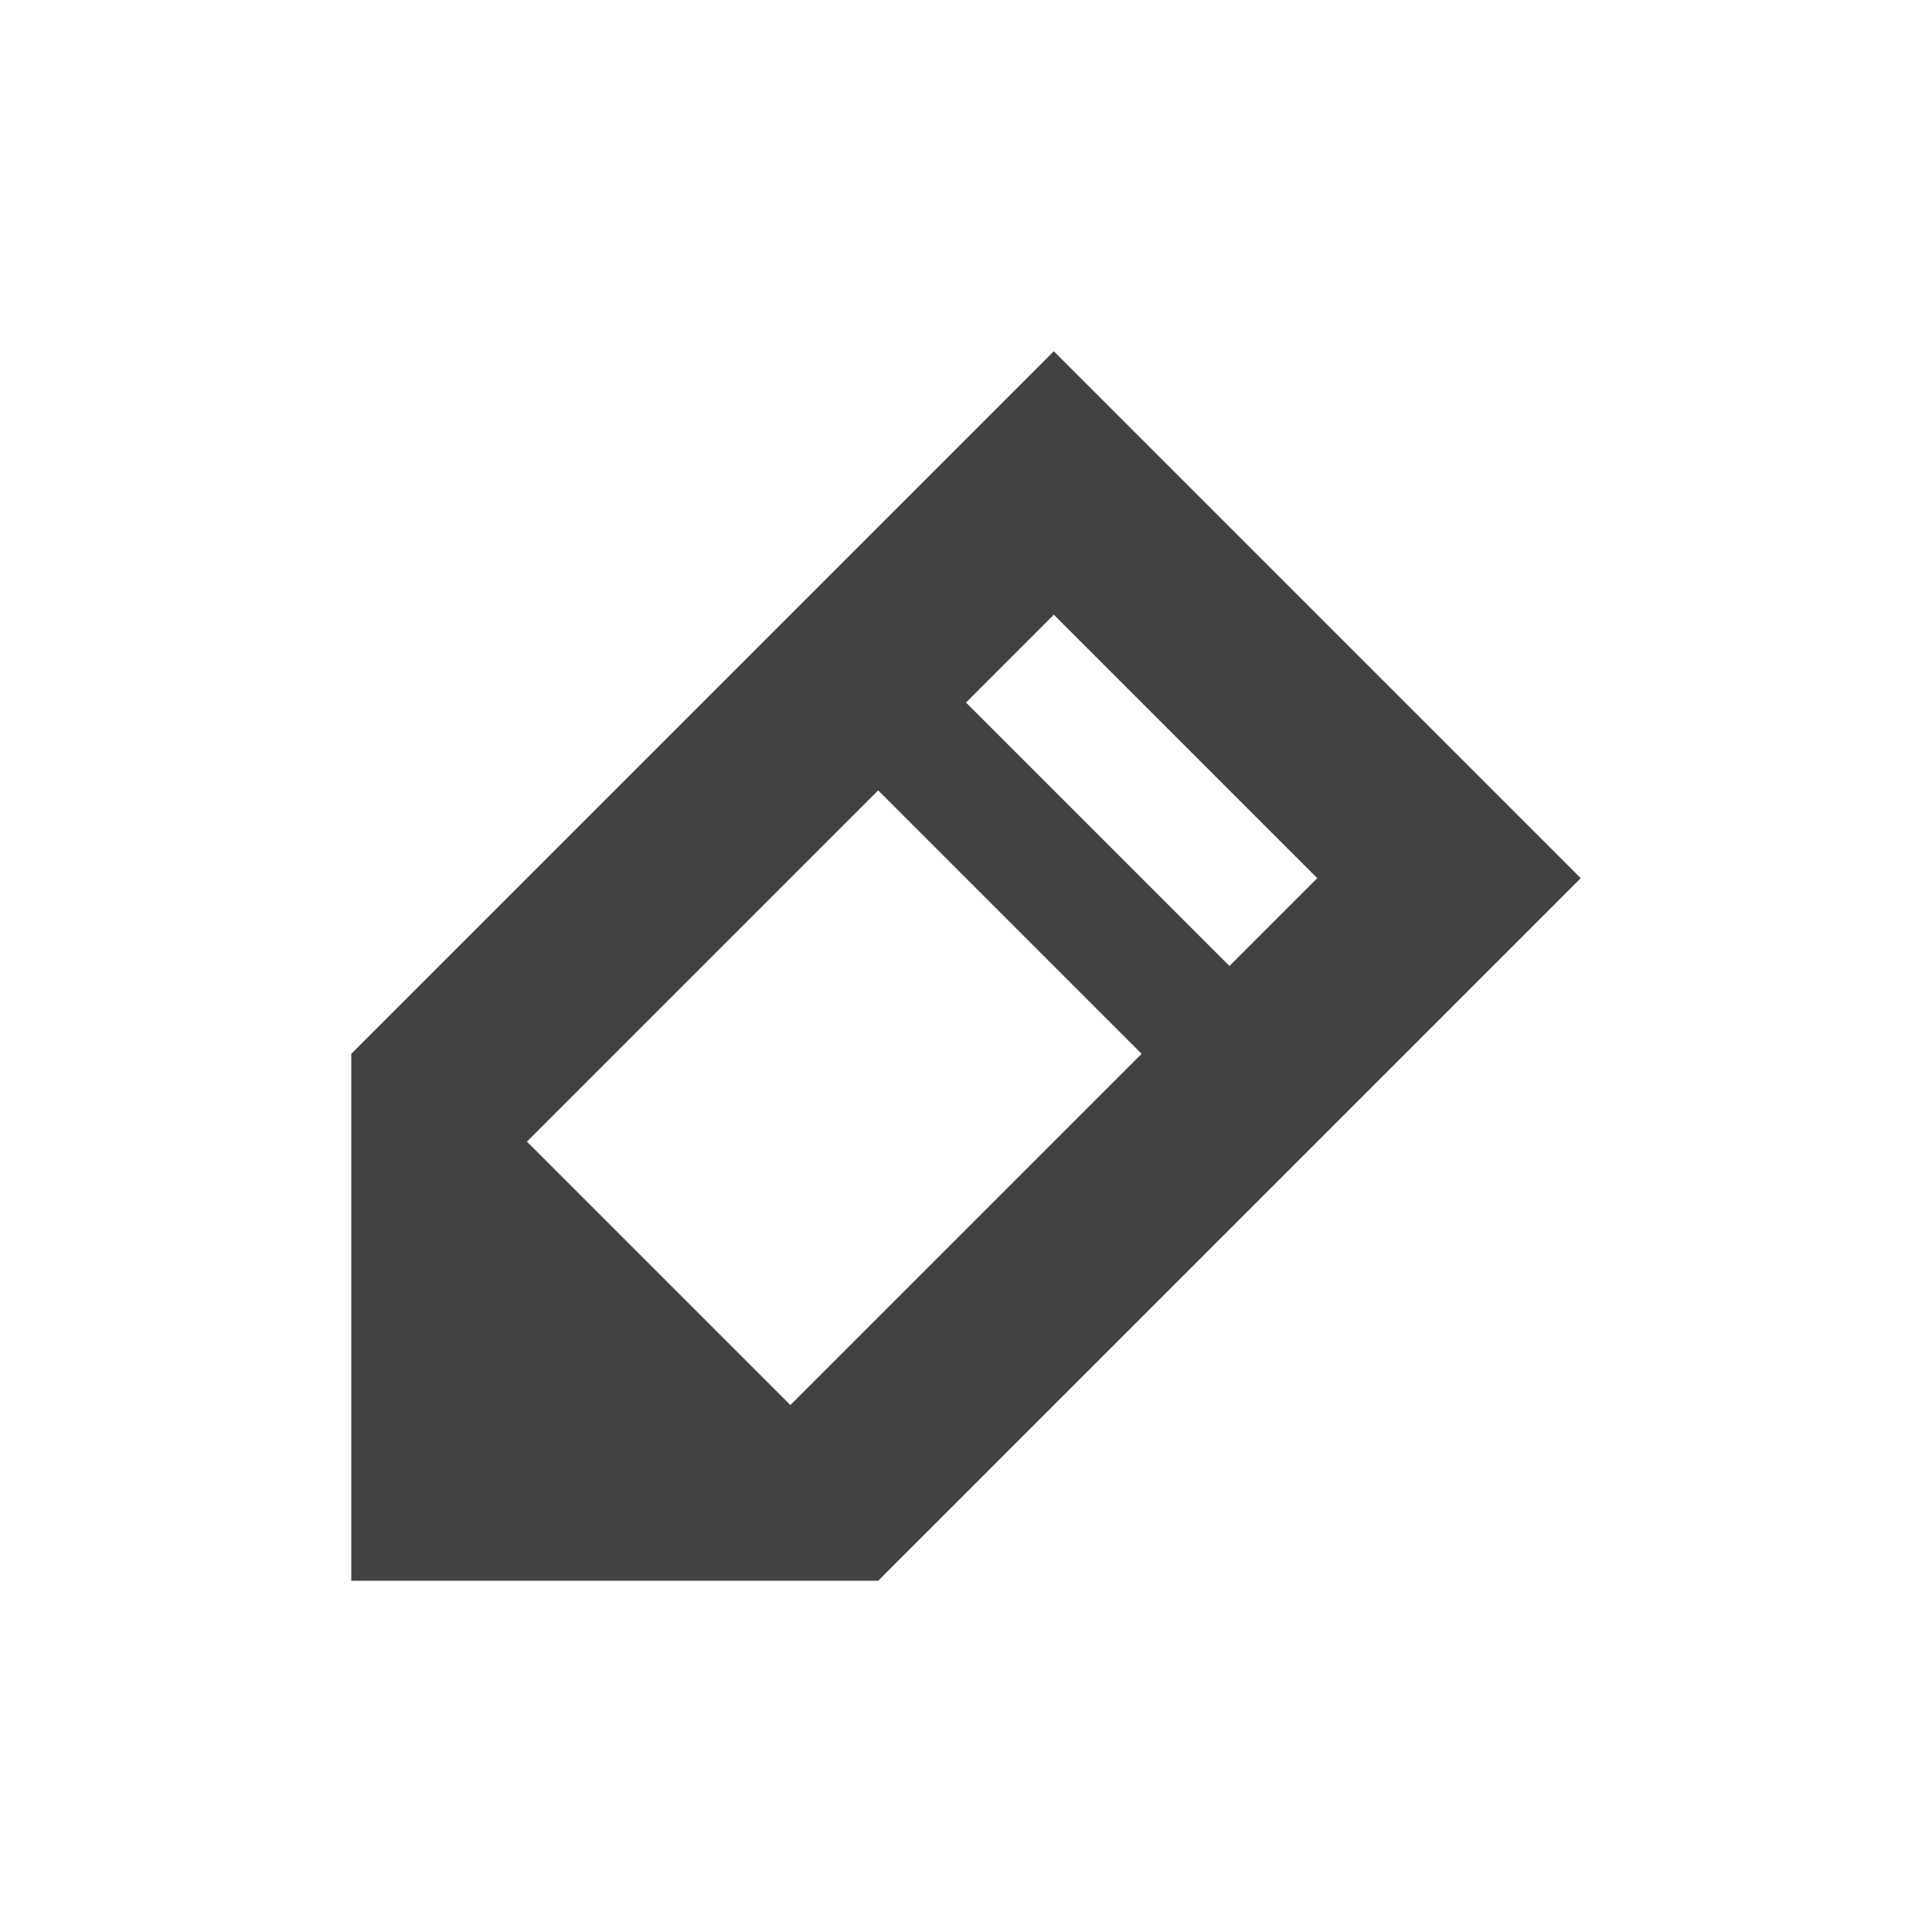 <?xml version="1.0" encoding="UTF-8"?>
<svg xmlns="http://www.w3.org/2000/svg" xmlns:xlink="http://www.w3.org/1999/xlink" width="22px" height="22px" viewBox="0 0 22 22" version="1.1">
<g id="surface1">
<defs>
  <style id="current-color-scheme" type="text/css">
   .ColorScheme-Text { color:#424242; } .ColorScheme-Highlight { color:#eeeeee; }
  </style>
 </defs>
<path style="fill:currentColor" class="ColorScheme-Text" d="M 12 4 L 4 12 L 4 18 L 10 18 L 18 10 Z M 12 7 L 15 10 L 14 11 L 11 8 Z M 10 9 L 13 12 L 9 16 L 6 13 Z M 10 9 "/>
</g>
</svg>
